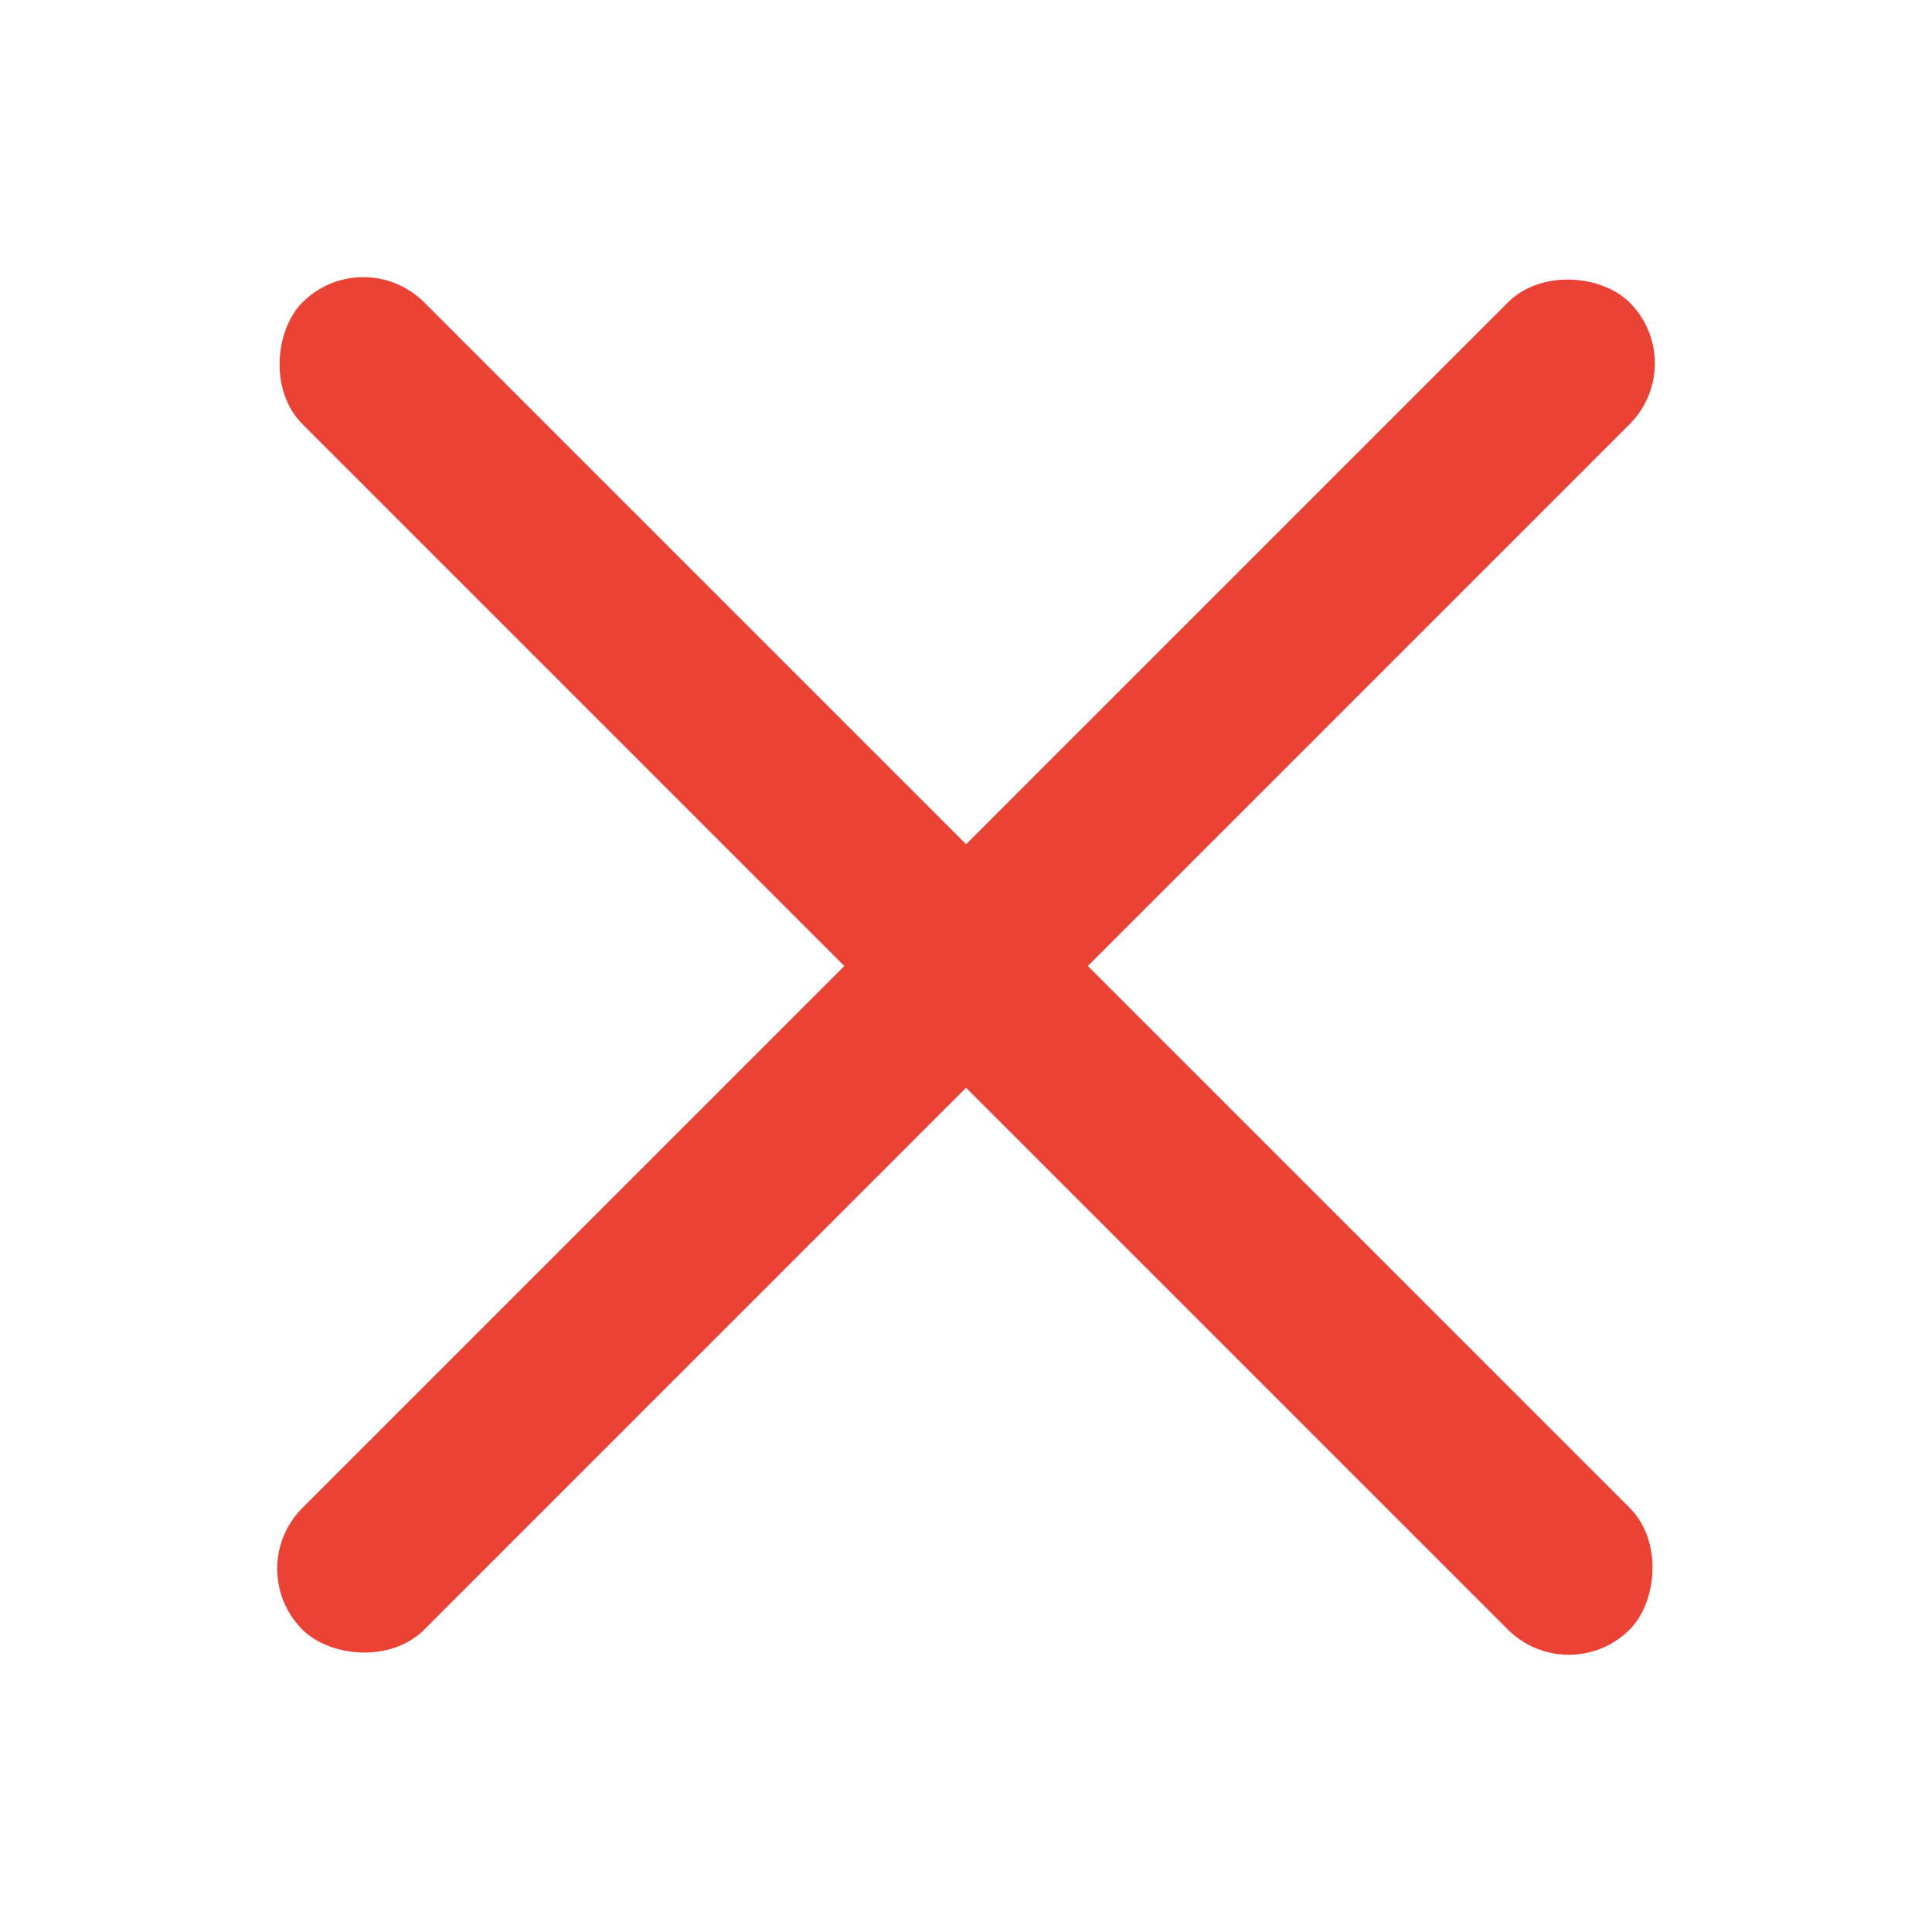 <svg xmlns="http://www.w3.org/2000/svg" xmlns:xlink="http://www.w3.org/1999/xlink" width="16" height="16" viewBox="0 0 16 16">
  <defs>
    <style>
      .cls-1 {
        fill: #fff;
        stroke: #707070;
      }

      .cls-2 {
        clip-path: url(#clip-path);
      }

      .cls-3 {
        fill: #ea4335;
      }
    </style>
    <clipPath id="clip-path">
      <rect id="矩形_1882" data-name="矩形 1882" class="cls-1" width="16" height="16" transform="translate(740 698)"/>
    </clipPath>
  </defs>
  <g id="蒙版组_12" data-name="蒙版组 12" class="cls-2" transform="translate(-740 -698)">
    <g id="组_5154" data-name="组 5154" transform="translate(718.405 580.017)">
      <rect id="矩形_1878" data-name="矩形 1878" class="cls-3" width="15.544" height="1.426" rx="0.713" transform="translate(35.595 120.992) rotate(135)"/>
      <rect id="矩形_1879" data-name="矩形 1879" class="cls-3" width="15.544" height="1.426" rx="0.713" transform="translate(24.604 119.983) rotate(45)"/>
    </g>
  </g>
</svg>
